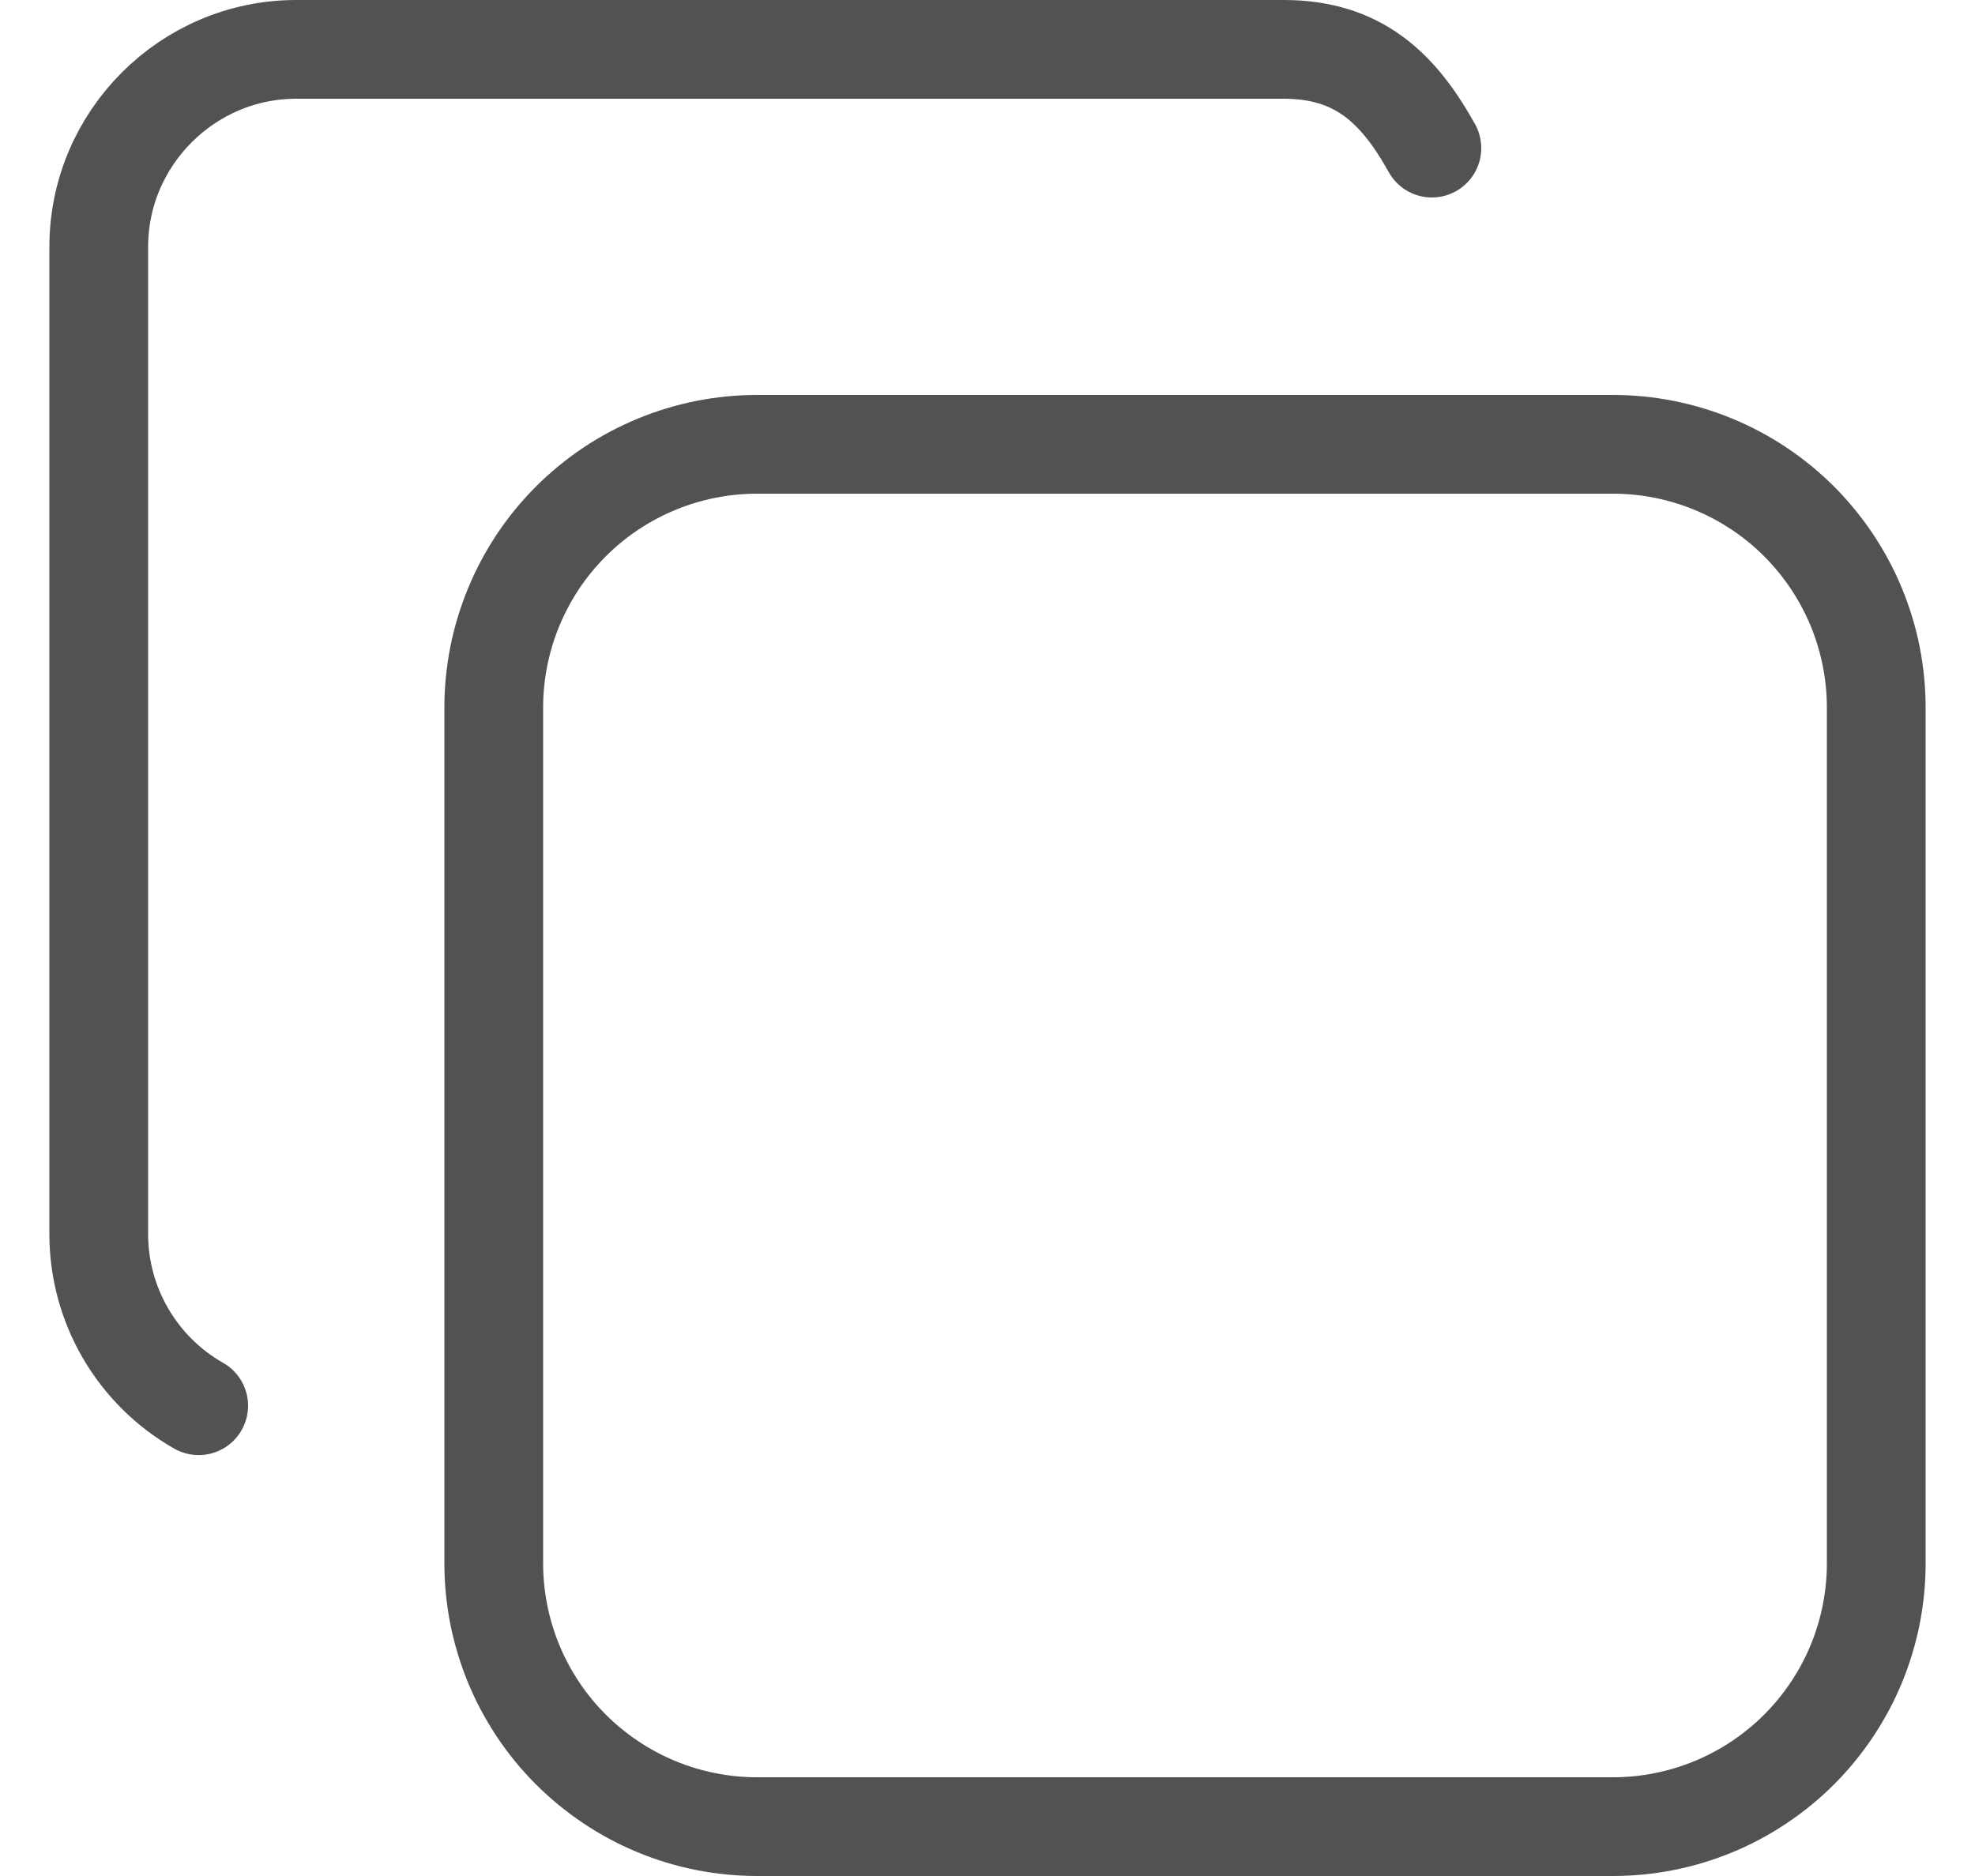 <svg width="20" height="19" viewBox="0 0 20 19" fill="none" xmlns="http://www.w3.org/2000/svg">
<g id="Group">
<path id="Vector" d="M5 7.167C5 6.46 5.281 5.781 5.781 5.281C6.281 4.781 6.96 4.5 7.667 4.5H16.333C16.683 4.5 17.03 4.569 17.354 4.703C17.677 4.837 17.971 5.033 18.219 5.281C18.466 5.529 18.663 5.823 18.797 6.146C18.931 6.47 19 6.817 19 7.167V15.833C19 16.183 18.931 16.53 18.797 16.854C18.663 17.177 18.466 17.471 18.219 17.719C17.971 17.966 17.677 18.163 17.354 18.297C17.03 18.431 16.683 18.5 16.333 18.5H7.667C7.317 18.5 6.97 18.431 6.646 18.297C6.323 18.163 6.029 17.966 5.781 17.719C5.533 17.471 5.337 17.177 5.203 16.854C5.069 16.53 5 16.183 5 15.833V7.167Z" stroke="#525252" stroke-linecap="round" stroke-linejoin="round"/>
<path id="Vector_2" d="M2.012 14.237C1.705 14.063 1.45 13.81 1.272 13.505C1.094 13.2 1 12.853 1 12.5V2.5C1 1.4 1.9 0.5 3 0.5H13C13.75 0.5 14.158 0.885 14.5 1.5" stroke="#525252" stroke-linecap="round" stroke-linejoin="round"/>
</g>
</svg>
